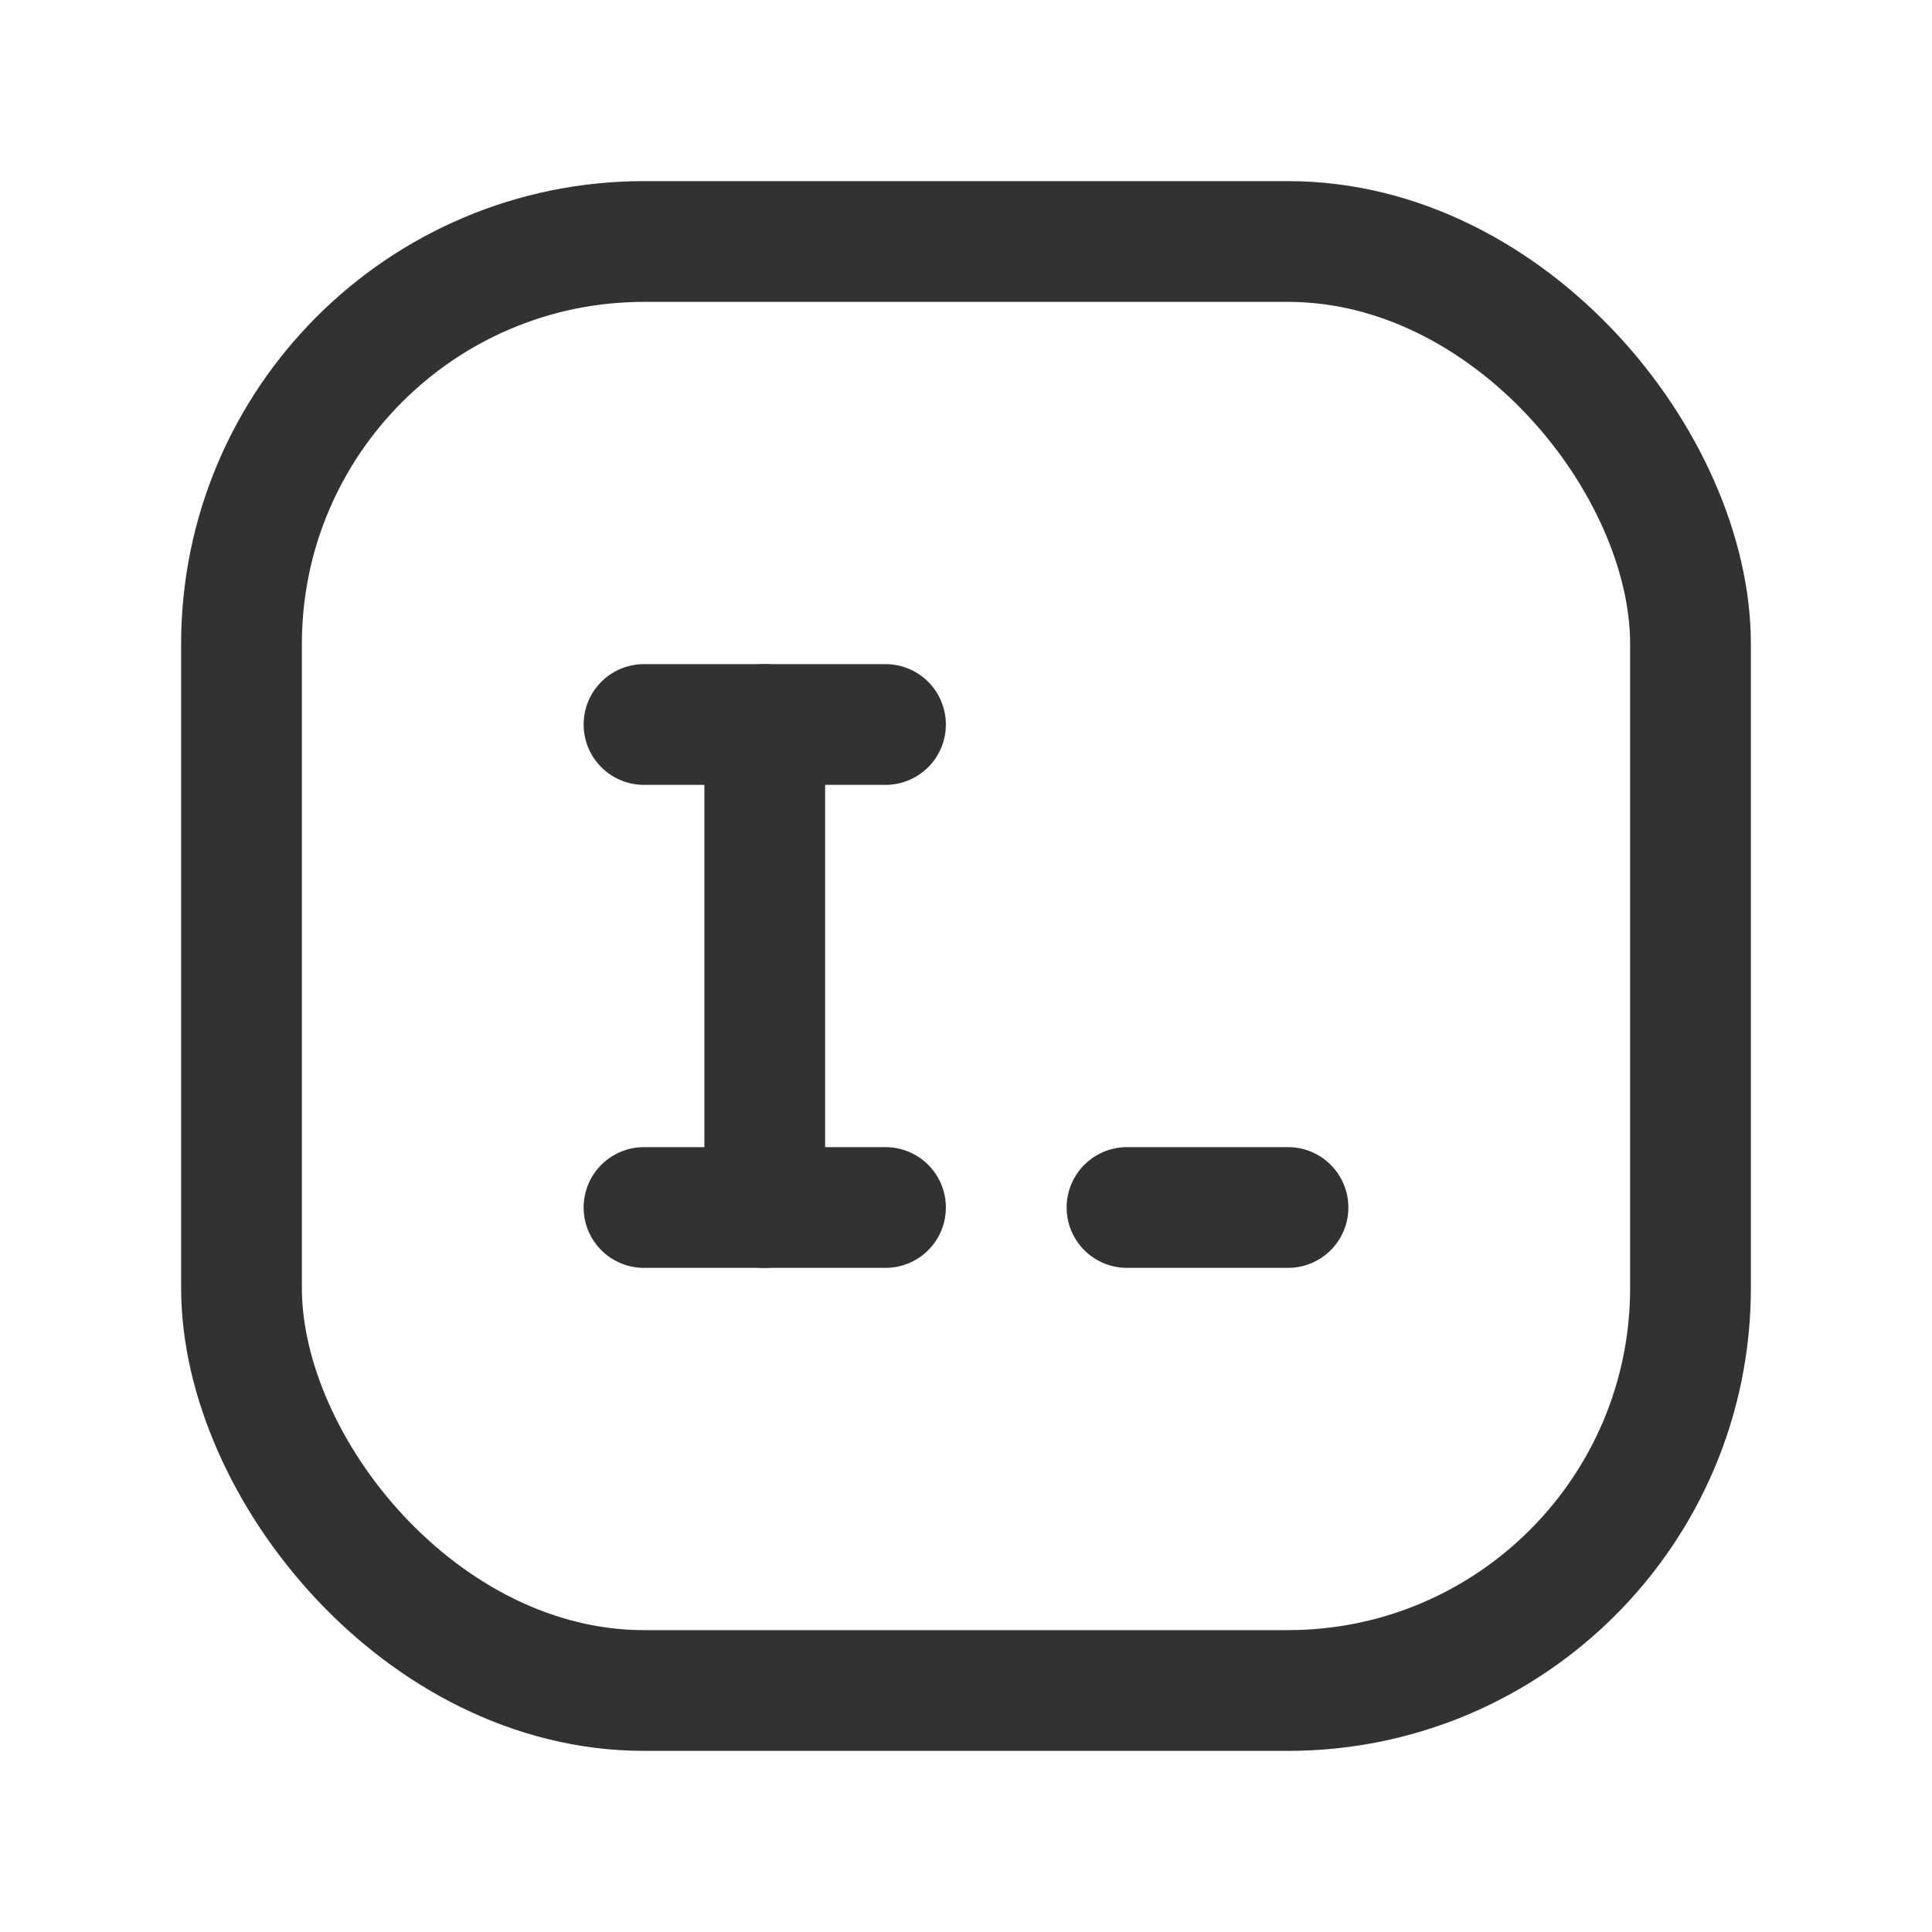 <svg id="Layer_3" data-name="Layer 3" xmlns="http://www.w3.org/2000/svg" viewBox="0 0 24 24"><title>input-password-square</title><path d="M24,24H0V0H24Z" fill="none"/><line x1="14" y1="15" x2="16" y2="15" fill="none" stroke="#323232" stroke-linecap="round" stroke-linejoin="round" stroke-width="1.5"/><path d="M9.5,9v6" fill="none" stroke="#323232" stroke-linecap="round" stroke-linejoin="round" stroke-width="1.5"/><path d="M8,15h3" fill="none" stroke="#323232" stroke-linecap="round" stroke-linejoin="round" stroke-width="1.5"/><path d="M8,9h3" fill="none" stroke="#323232" stroke-linecap="round" stroke-linejoin="round" stroke-width="1.5"/><rect x="3" y="3" width="18" height="18" rx="5" stroke-width="1.5" stroke="#323232" stroke-linecap="round" stroke-linejoin="round" fill="none"/></svg>